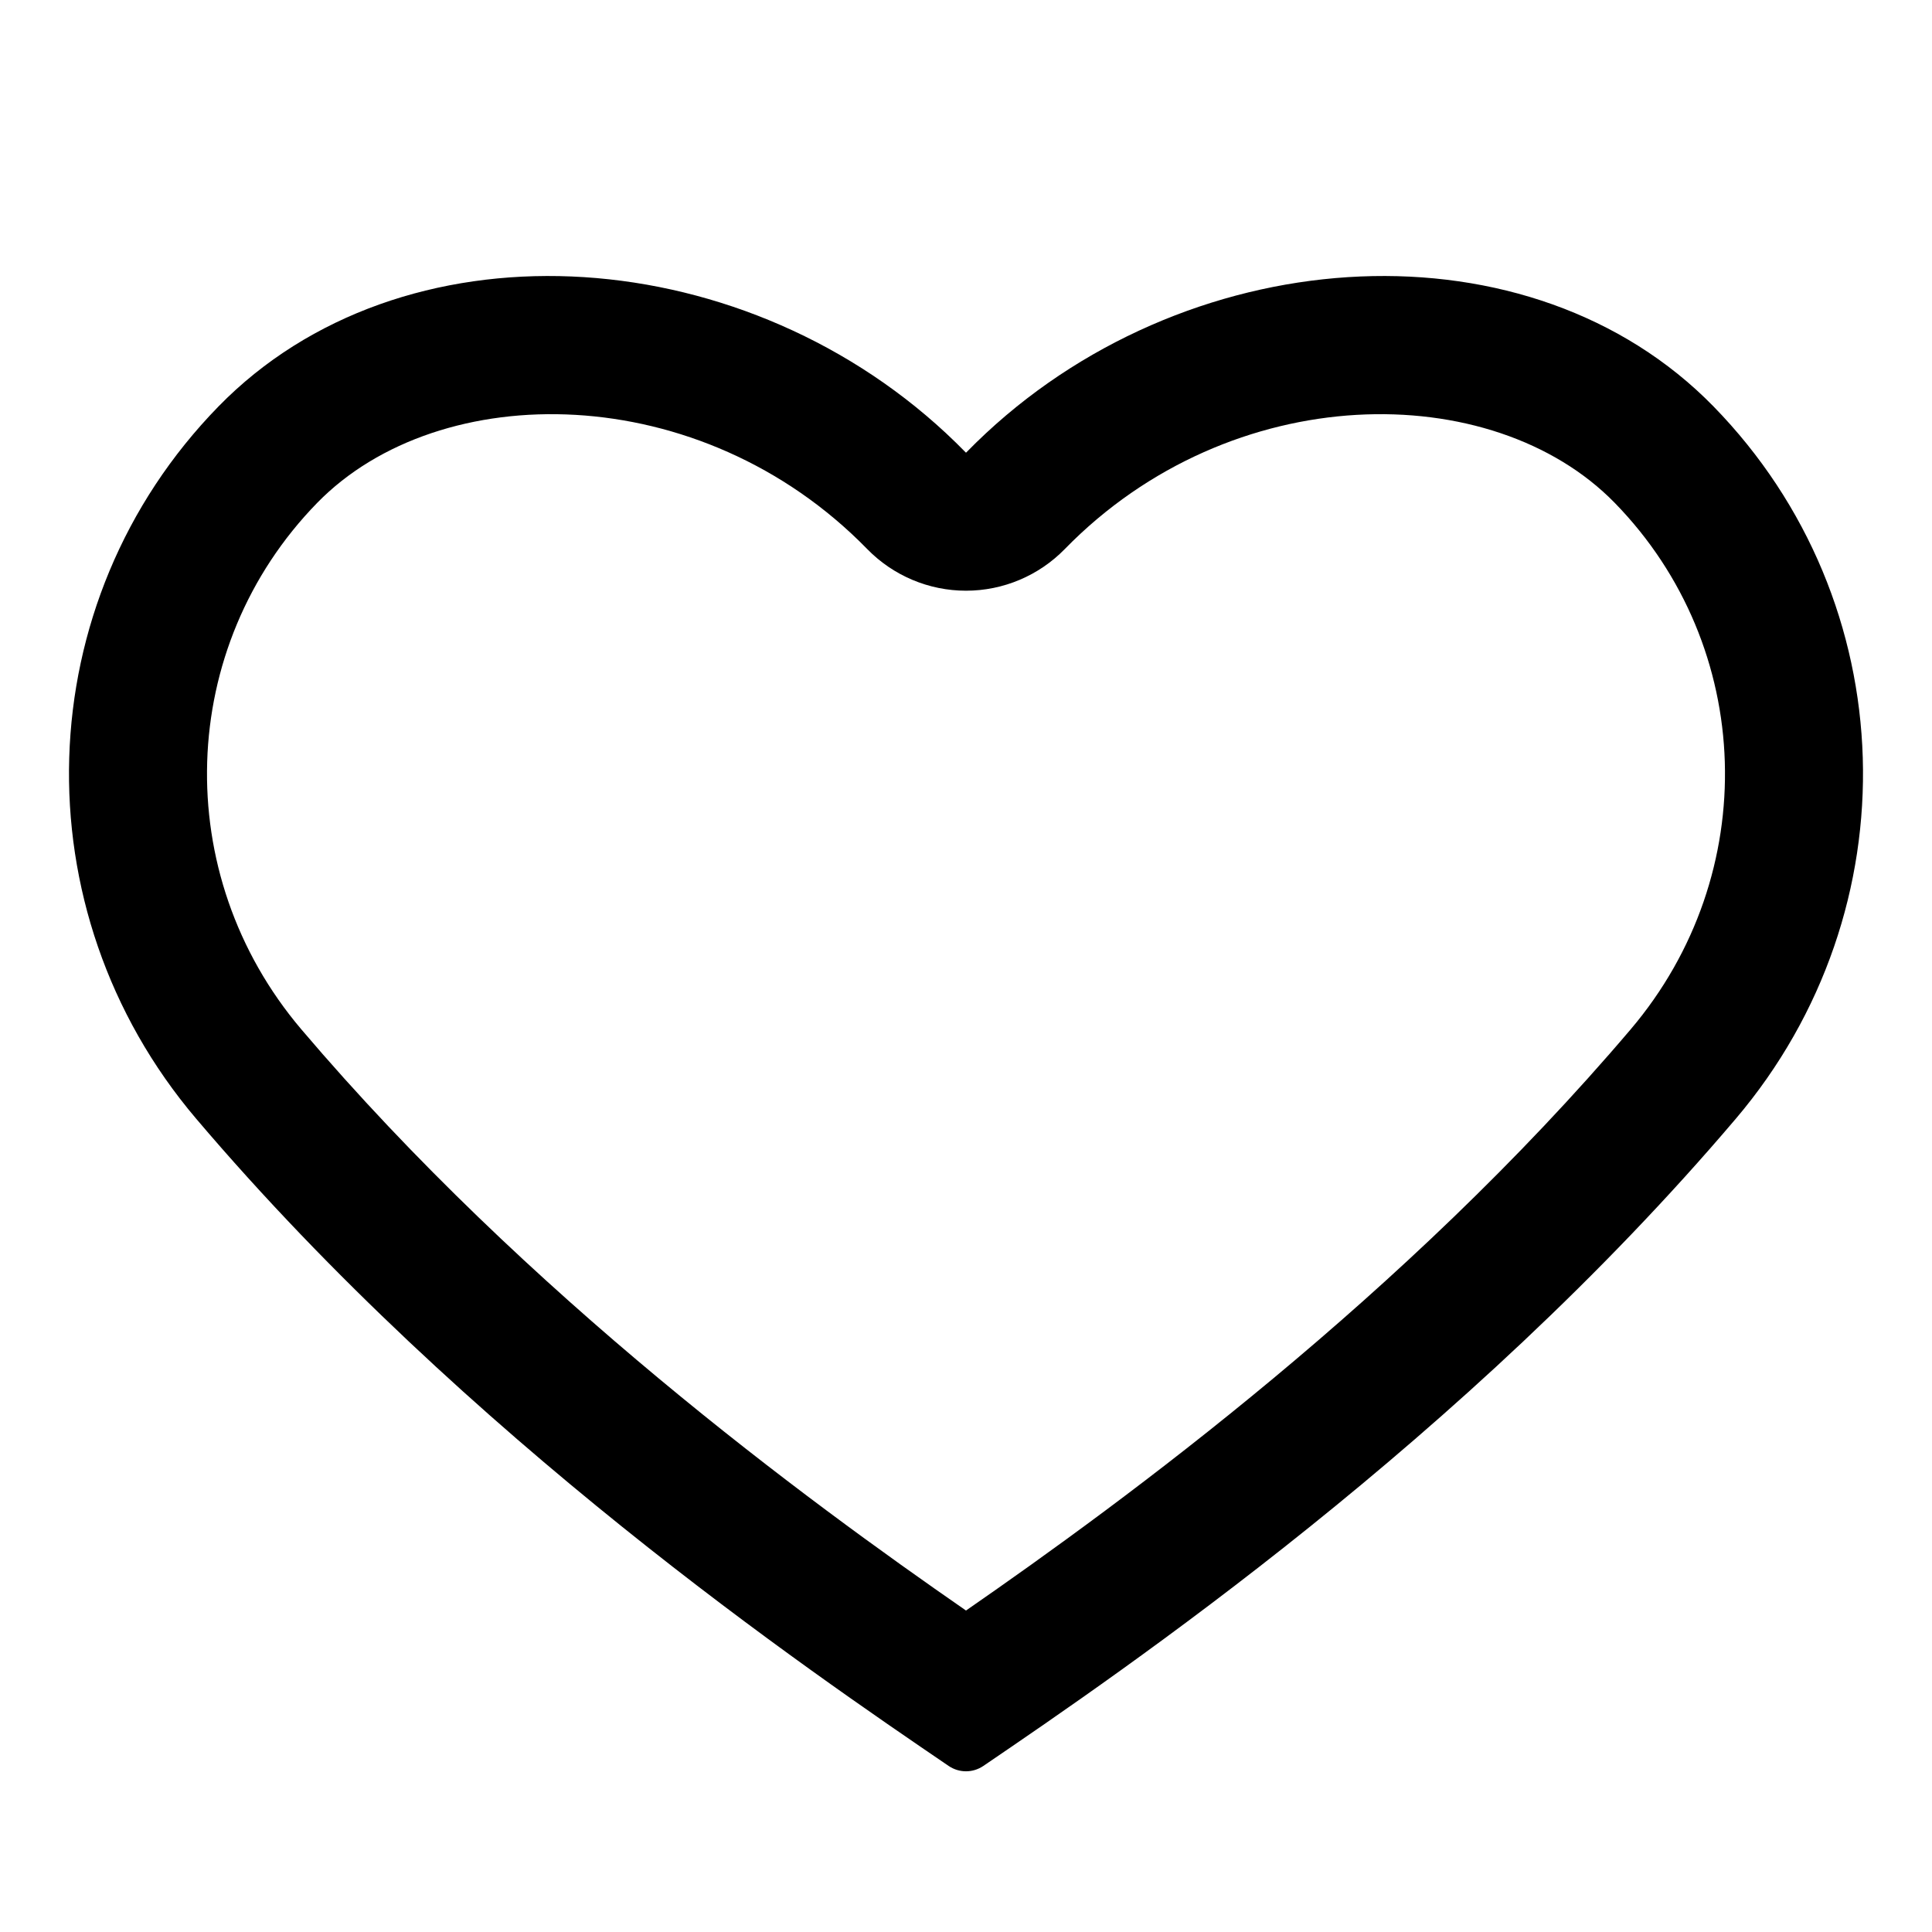 <svg width="28" height="28" viewBox="0 0 28 28" fill="currentColor" xmlns="http://www.w3.org/2000/svg">
<path fill-rule="evenodd" clip-rule="evenodd" d="M14 8.561C13.461 8.561 12.945 8.343 12.569 7.958C10.152 5.481 6.371 5.471 4.597 7.288C2.562 9.374 2.457 12.668 4.367 14.918C7.643 18.776 11.694 21.744 14 23.341C16.306 21.744 20.357 18.776 23.633 14.918C25.543 12.668 25.438 9.374 23.402 7.288C21.629 5.471 17.848 5.481 15.431 7.958C15.055 8.343 14.539 8.561 14 8.561ZM14.87 23.938C14.871 23.938 14.872 23.939 14.873 23.94L14.873 23.94C14.872 23.939 14.871 23.938 14.87 23.938ZM14.252 25.593C16.261 24.225 21.222 20.848 25.158 16.212C27.726 13.187 27.601 8.726 24.834 5.891C22.193 3.186 17.339 3.443 14.29 6.278C14.191 6.37 14.095 6.464 14 6.561C13.905 6.464 13.809 6.37 13.71 6.278C10.661 3.443 5.807 3.186 3.166 5.891C0.399 8.726 0.274 13.187 2.842 16.212C6.778 20.848 11.739 24.225 13.748 25.593C13.901 25.697 14.099 25.697 14.252 25.593Z"/>
</svg>
